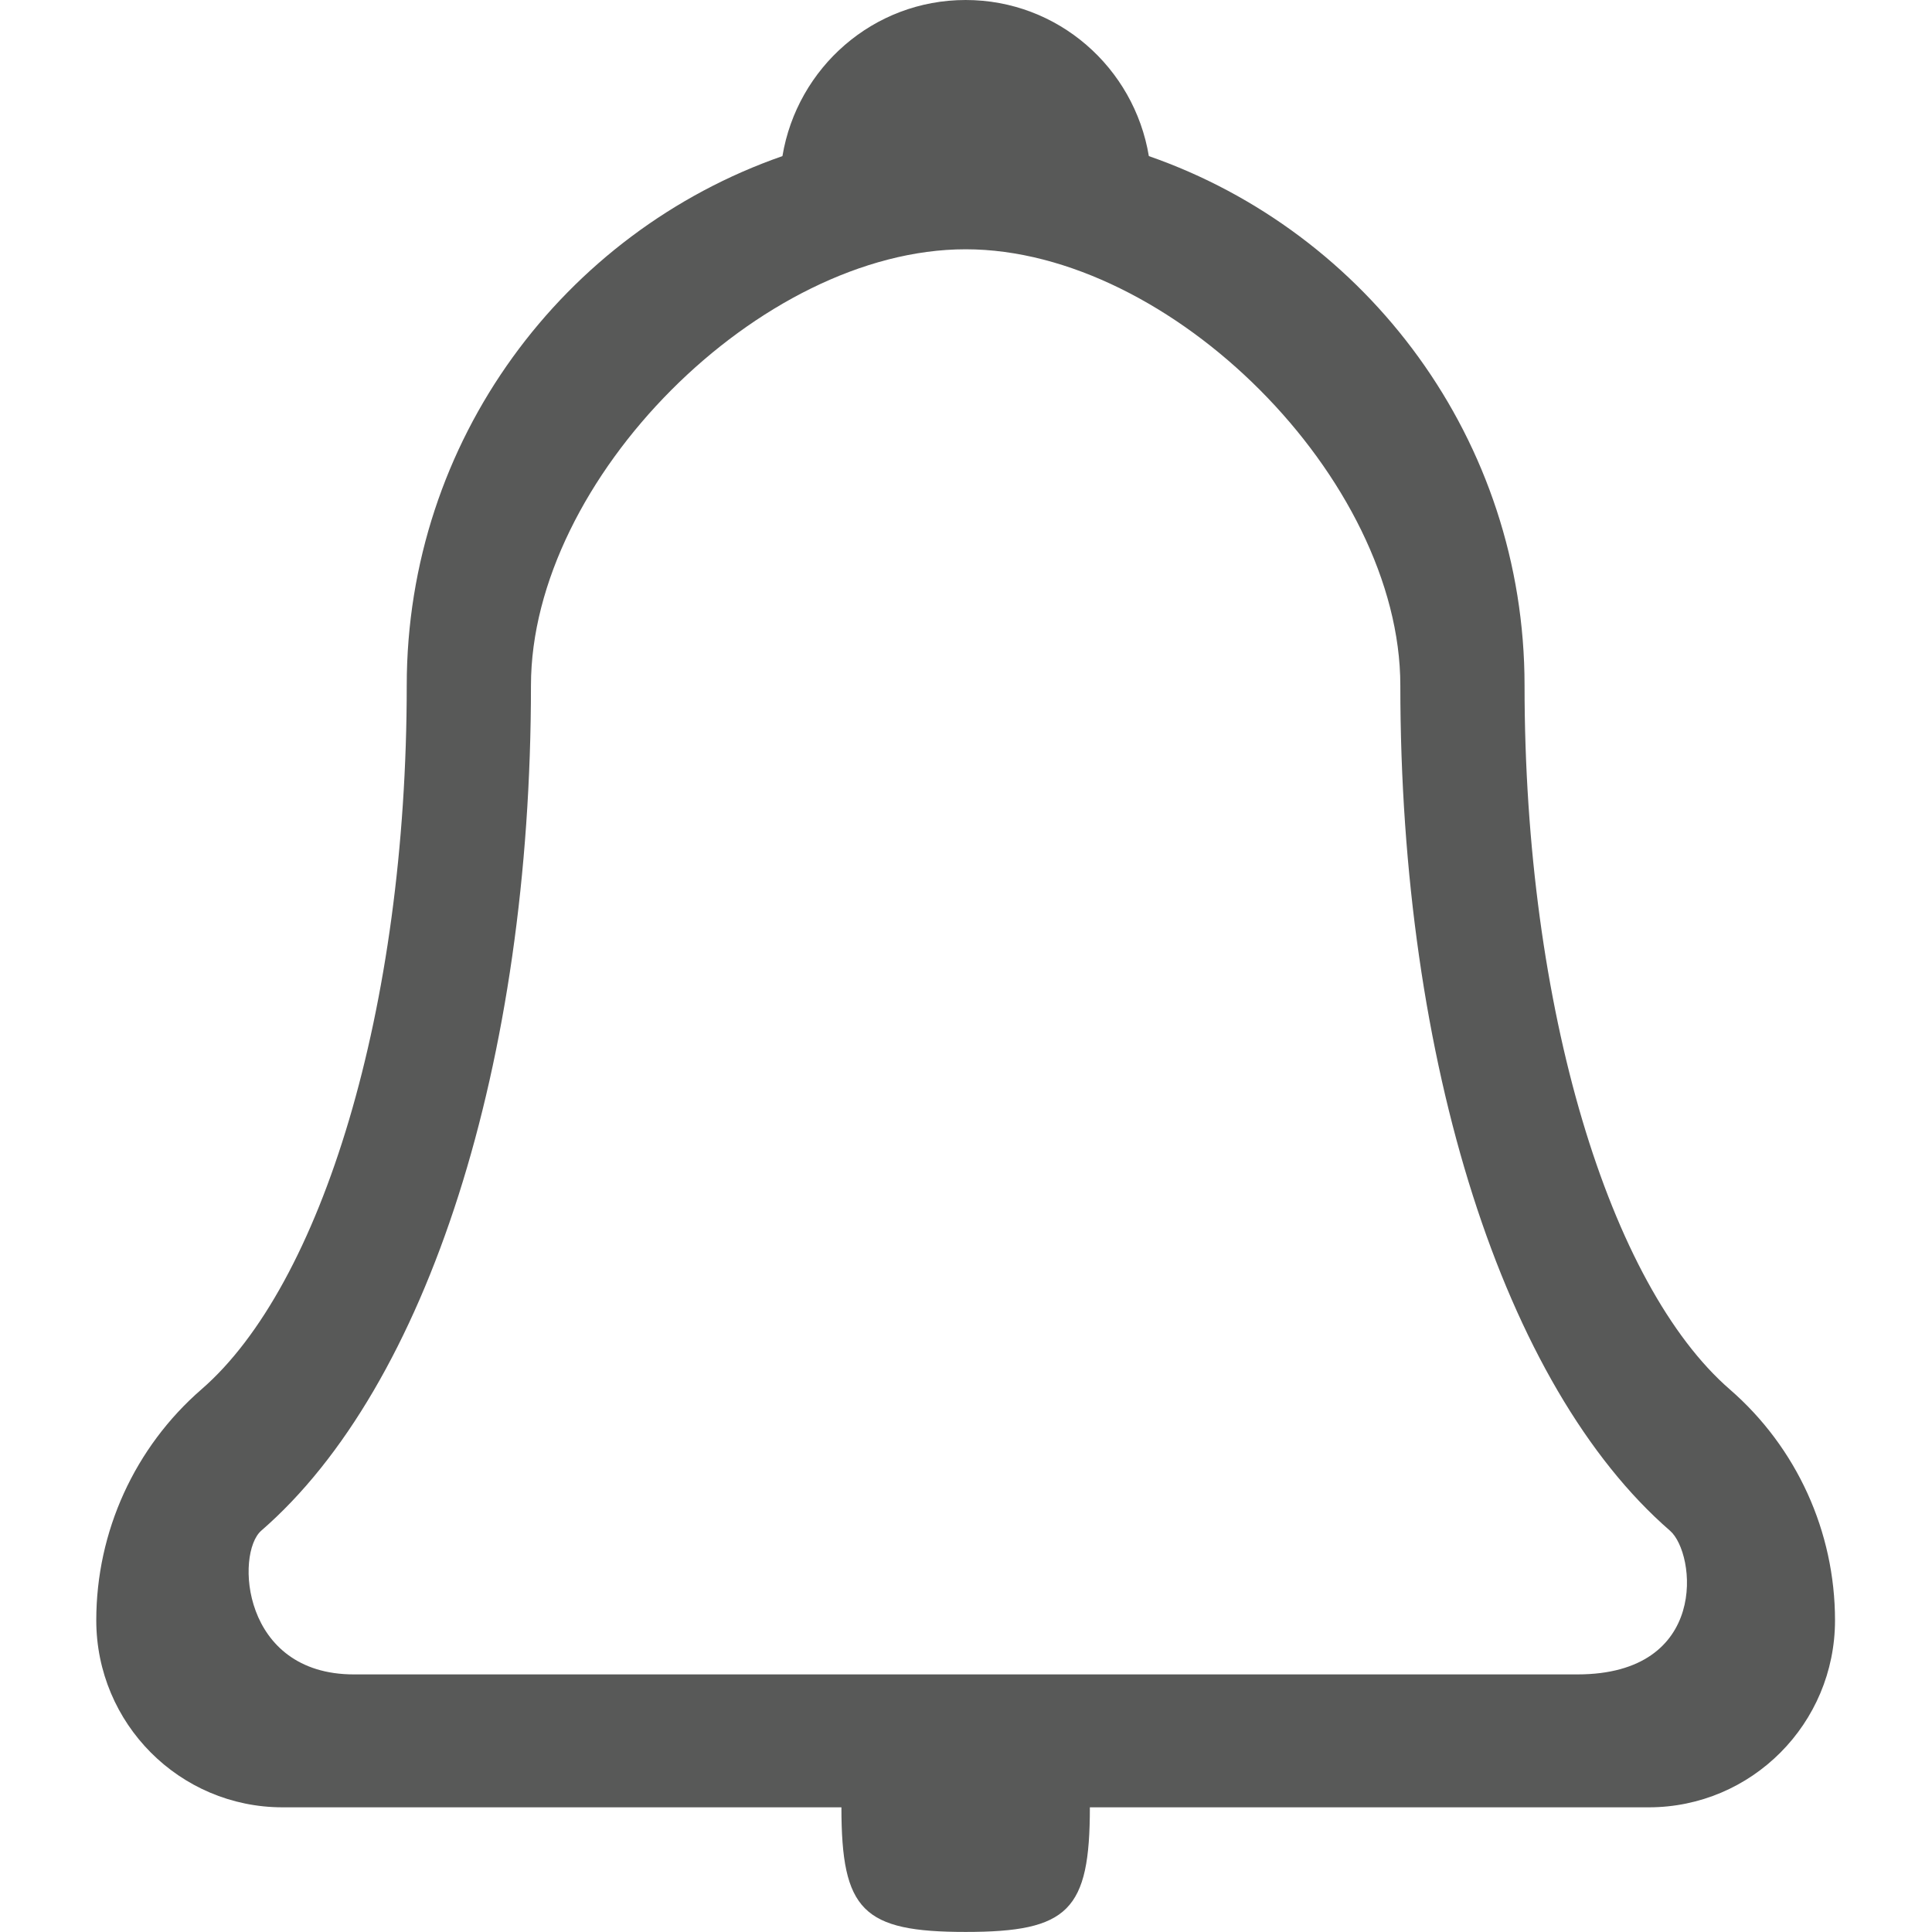 <?xml version="1.0" standalone="no"?><!DOCTYPE svg PUBLIC "-//W3C//DTD SVG 1.1//EN" "http://www.w3.org/Graphics/SVG/1.1/DTD/svg11.dtd"><svg t="1545208838669" class="icon" style="" viewBox="0 0 1024 1024" version="1.1" xmlns="http://www.w3.org/2000/svg" p-id="5117" xmlns:xlink="http://www.w3.org/1999/xlink" width="200" height="200"><defs><style type="text/css"></style></defs><path d="M916.79 736.368c-63.417-55.055-108.745-201.277-108.745-373.03 0-130.009-83.282-240.256-199.127-280.6C601.102 35.84 560.758 0.002 511.812 0.002c-48.945 0-89.29 35.838-97.106 82.736-115.844 40.344-199.127 150.591-199.127 280.6 0 171.72-45.293 317.941-108.745 372.996-35.429 30.753-55.806 75.432-55.806 122.466 0 54.748 44.202 99.12 98.745 99.12H445.97c0 54.714 11.298 66.046 65.841 66.046 54.543 0 65.841-11.332 65.841-66.046h296.199c54.543 0 98.744-44.372 98.744-99.12 0-47-20.343-91.678-55.806-122.432zM187.557 887.471c-59.56 0-62.803-64.236-49.082-76.182 88.163-76.49 142.945-248.141 142.945-447.95 0-109.292 121.51-231.212 230.392-231.212 108.882 0 230.392 121.92 230.392 231.211 0 199.81 54.782 371.495 142.946 447.985 13.755 11.912 20.854 76.148-49.082 76.148H187.557z" p-id="5118" fill="#585958"></path></svg>